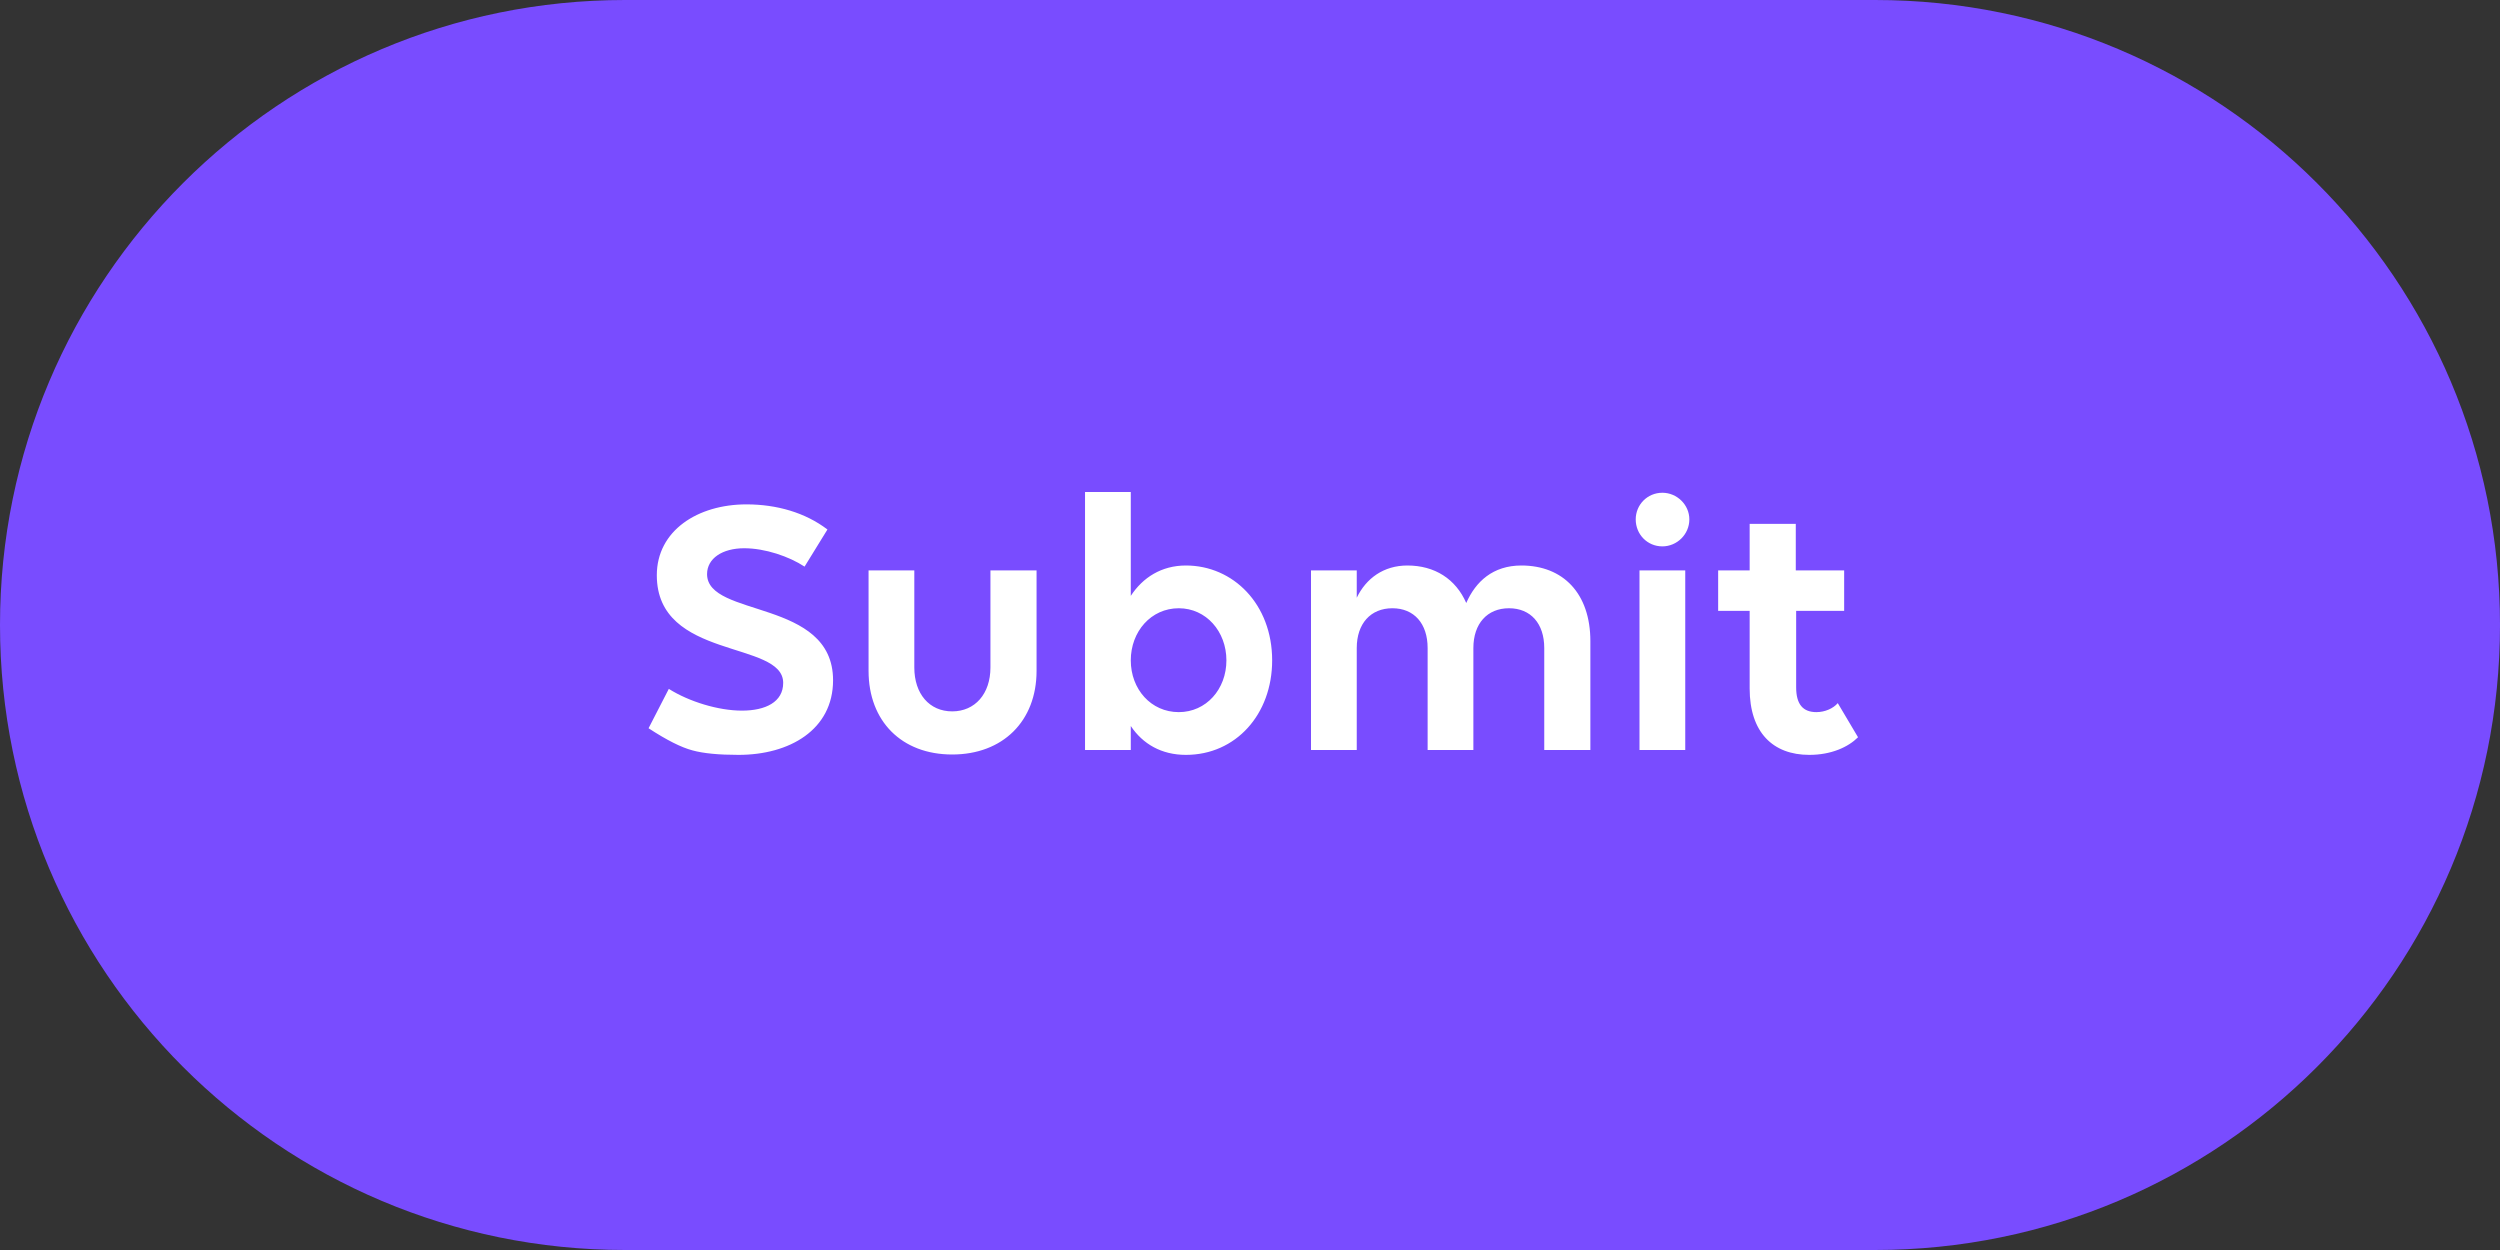 <svg width="80" height="40" viewBox="0 0 80 40" fill="none" xmlns="http://www.w3.org/2000/svg">
<rect x="0" y="0" width="80" height="40" fill="#333333" stroke="none"/>
<g clip-path="url(#clip0_6330_29508)">
<path d="M0 20C0 8.954 8.954 0 20 0H60C71.046 0 80 8.954 80 20C80 31.046 71.046 40 60 40H20C8.954 40 0 31.046 0 20Z" fill="#794CFF"/>
<path d="M22.158 24.012C21.798 23.916 21.342 23.688 20.754 23.304L21.402 22.044C22.05 22.452 22.986 22.74 23.742 22.74C24.498 22.74 25.062 22.464 25.062 21.852C25.062 20.484 21.018 21.132 21.018 18.408C21.018 16.98 22.326 16.14 23.886 16.14C24.858 16.14 25.77 16.404 26.478 16.944L25.746 18.132C25.254 17.808 24.486 17.544 23.814 17.544C23.118 17.544 22.626 17.868 22.626 18.372C22.626 19.776 26.658 19.152 26.658 21.768C26.658 23.352 25.266 24.156 23.634 24.156C22.998 24.156 22.506 24.108 22.158 24.012ZM29.258 18.252V21.36C29.258 22.2 29.738 22.764 30.47 22.764C31.202 22.764 31.694 22.2 31.694 21.36V18.252H33.17V21.468C33.17 23.076 32.09 24.144 30.47 24.144C28.85 24.144 27.794 23.076 27.794 21.468V18.252H29.258ZM37.949 18.096C39.461 18.096 40.709 19.332 40.709 21.132C40.709 22.86 39.545 24.156 37.949 24.156C37.169 24.156 36.569 23.808 36.185 23.232V24H34.721V15.744H36.185V19.068C36.569 18.48 37.169 18.096 37.949 18.096ZM37.721 19.464C36.833 19.464 36.185 20.208 36.185 21.132C36.185 22.056 36.833 22.788 37.721 22.788C38.597 22.788 39.245 22.056 39.245 21.132C39.245 20.208 38.597 19.464 37.721 19.464ZM43.416 24H41.952V18.252H43.416V19.128C43.716 18.504 44.28 18.096 45.036 18.096C45.912 18.096 46.584 18.528 46.92 19.296C47.22 18.612 47.772 18.096 48.684 18.096C50.016 18.096 50.892 18.984 50.892 20.52V24H49.416V20.736C49.416 19.956 48.984 19.464 48.288 19.464C47.592 19.464 47.148 19.956 47.148 20.736V24H45.684V20.736C45.684 19.956 45.252 19.464 44.556 19.464C43.86 19.464 43.416 19.956 43.416 20.736V24ZM53.196 17.484C52.715 17.484 52.343 17.1 52.343 16.62C52.343 16.152 52.715 15.768 53.196 15.768C53.663 15.768 54.059 16.152 54.059 16.62C54.059 17.1 53.663 17.484 53.196 17.484ZM53.928 24H52.464V18.252H53.928V24ZM54.981 19.548V18.252H55.989V16.764H57.465V18.252H59.013V19.548H57.477V21.996C57.477 22.536 57.693 22.788 58.125 22.788C58.401 22.788 58.665 22.668 58.809 22.5L59.457 23.592C59.145 23.904 58.605 24.156 57.897 24.156C56.733 24.156 55.989 23.436 55.989 22.032V19.548H54.981Z" fill="white"/>
</g>
<defs>
<clipPath id="clip0_6330_29508">
<rect width="80" height="40" fill="white"/>
</clipPath>
</defs>
</svg>
